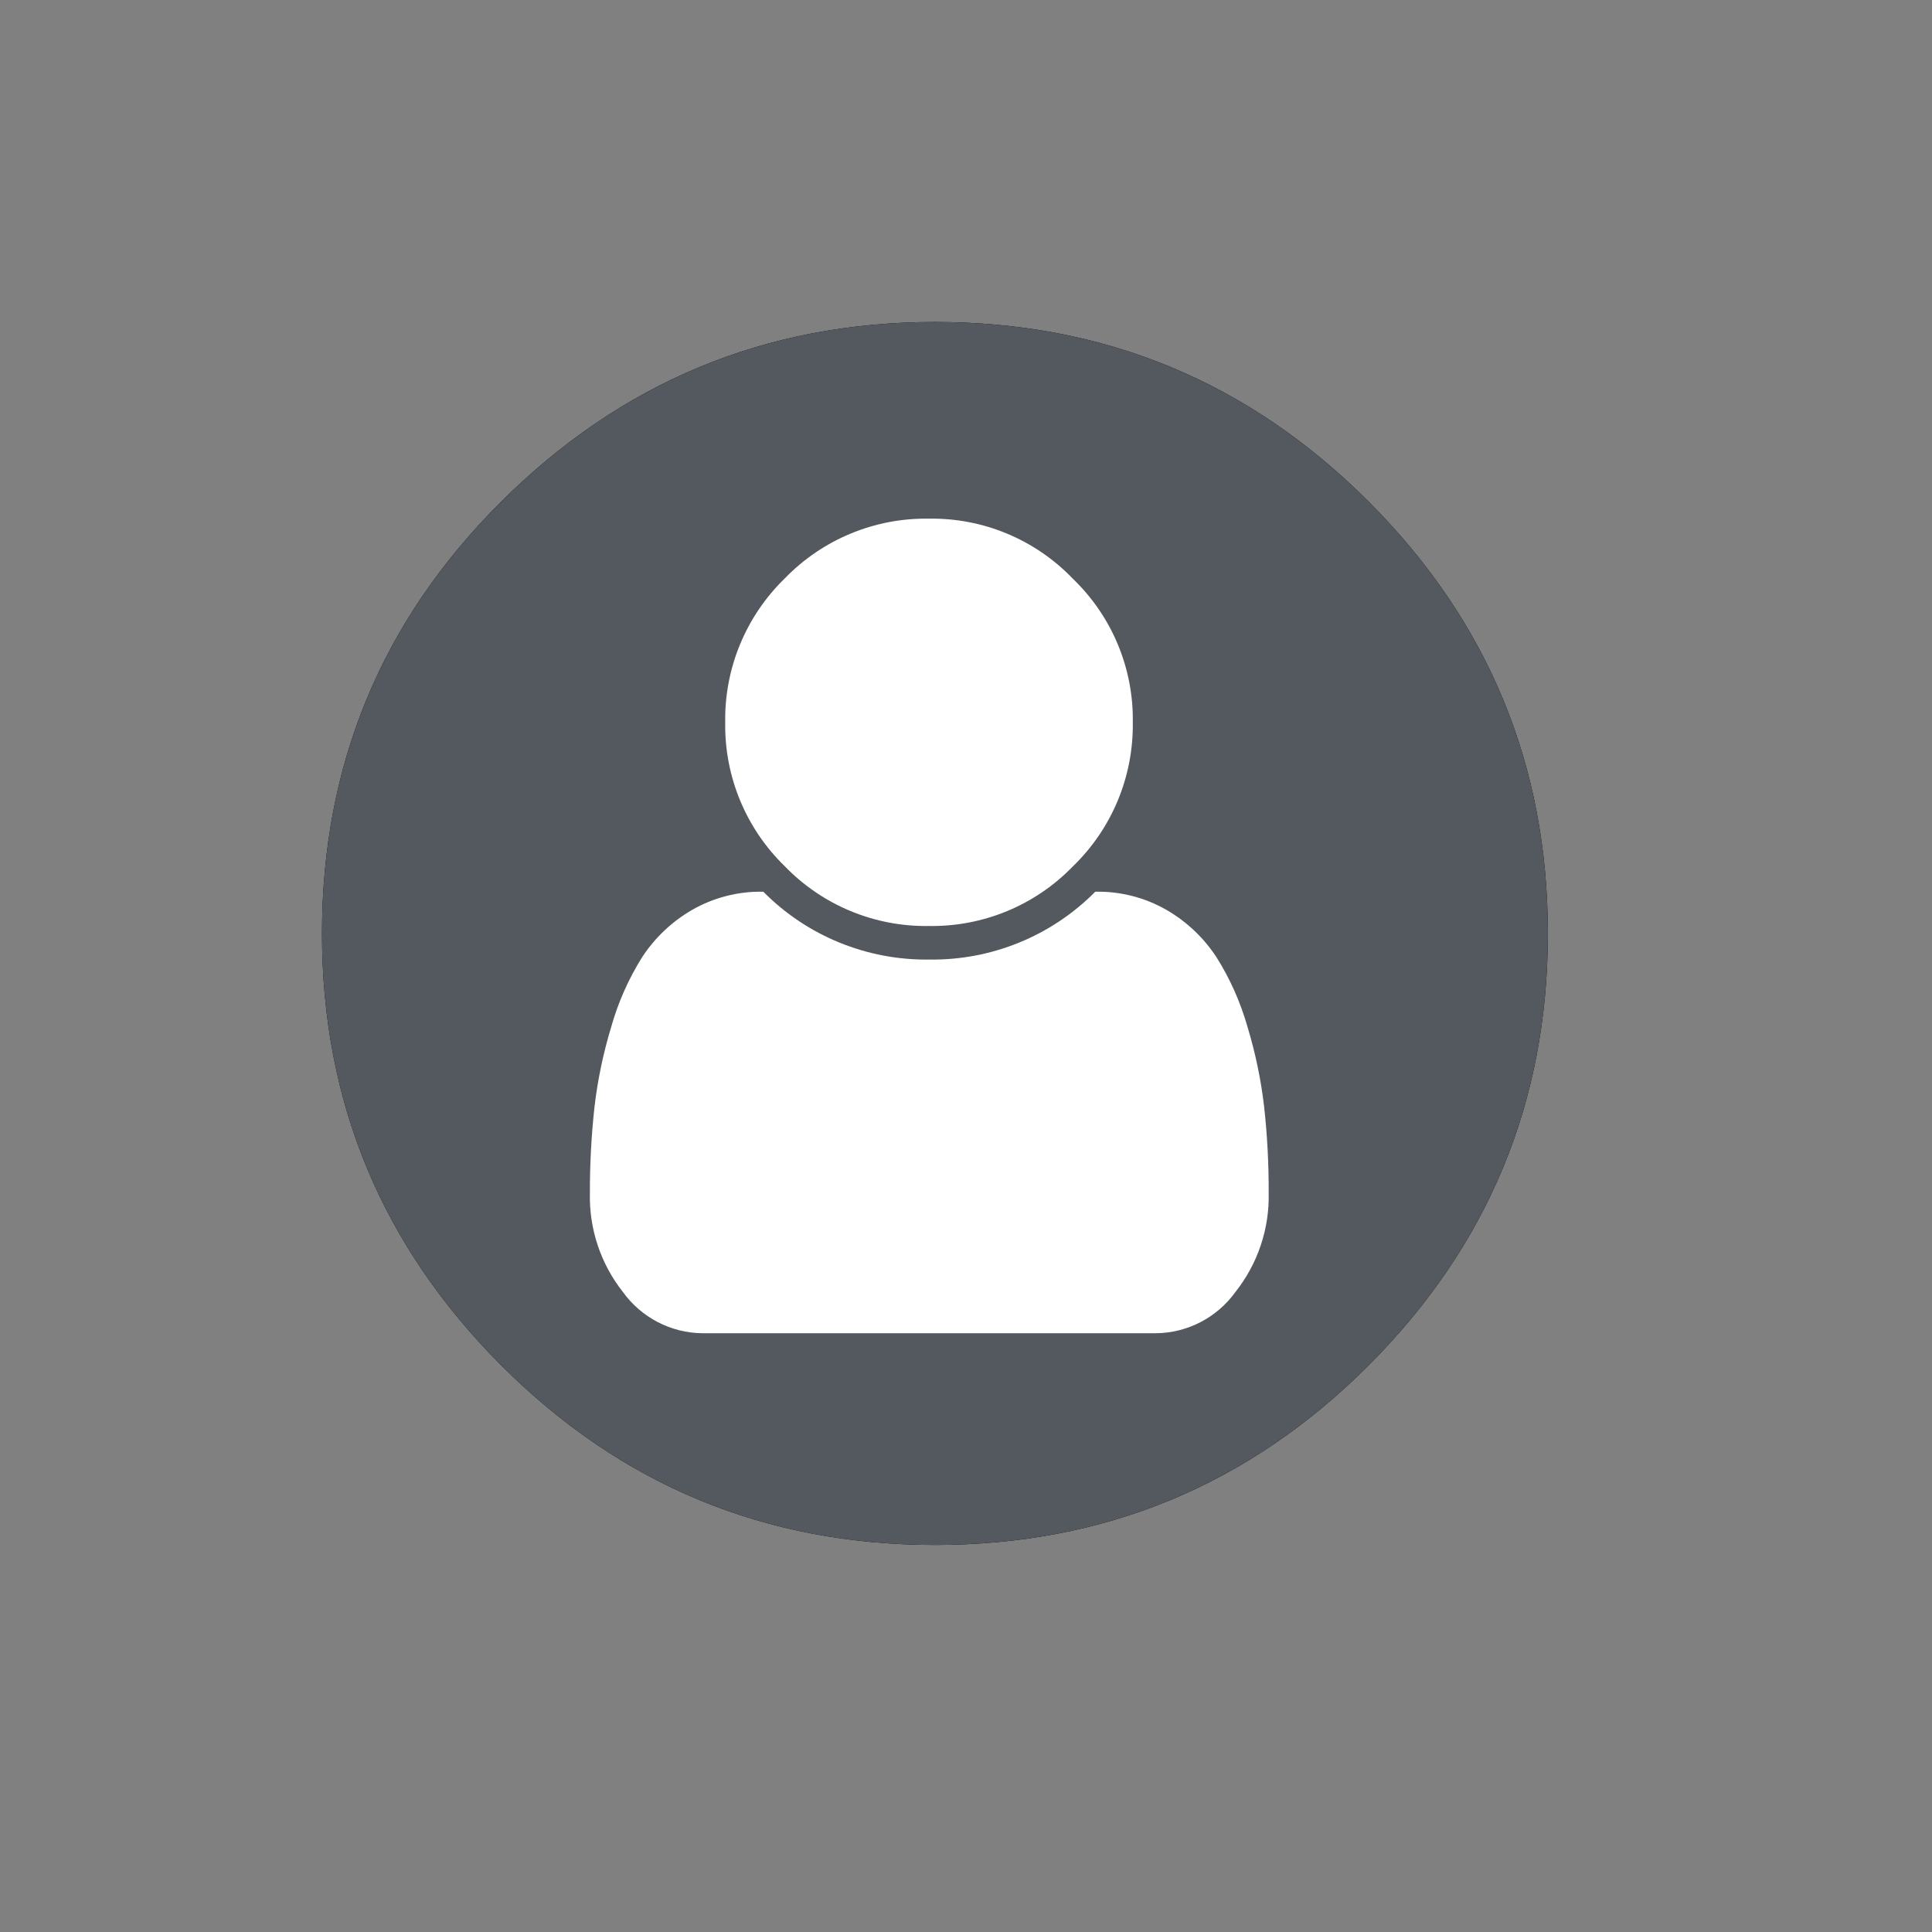 <?xml version="1.0" encoding="UTF-8"?>
<svg width="24px" height="24px" viewBox="0 0 24 24" version="1.1" xmlns="http://www.w3.org/2000/svg" xmlns:xlink="http://www.w3.org/1999/xlink">
    <rect x="0" y="0" width="24" height="24" fill="#808080" stroke="none"/>
    <!-- Generator: Sketch 51 (57462) - http://www.bohemiancoding.com/sketch -->
    <title>Users</title>
    <desc>Created with Sketch.</desc>
    <defs>
        <path d="M6.211,6.247 C7.709,4.749 9.51,4 11.614,4 C13.718,4 15.513,4.743 16.999,6.229 C18.485,7.715 19.228,9.504 19.228,11.596 C19.228,13.688 18.485,15.477 16.999,16.963 C15.513,18.449 13.718,19.192 11.614,19.192 C9.51,19.192 7.715,18.449 6.229,16.963 C4.743,15.477 4,13.688 4,11.596 C4,9.504 4.737,7.721 6.211,6.247 Z" id="path-1"></path>
    </defs>
    <g id="Users" stroke="none" stroke-width="1" fill="none" fill-rule="evenodd">
        <g id="">
            <use fill="#000000" xlink:href="#path-1"></use>
            <use fill="#54595F" xlink:href="#path-1"></use>
        </g>
        <path d="M15.76,14.816 C15.771,15.262 15.625,15.698 15.348,16.048 C15.118,16.368 14.75,16.559 14.357,16.562 L8.728,16.562 C8.335,16.559 7.967,16.368 7.737,16.048 C7.461,15.698 7.316,15.262 7.328,14.816 C7.327,14.463 7.346,14.11 7.384,13.759 C7.423,13.42 7.493,13.086 7.592,12.759 C7.678,12.453 7.808,12.16 7.977,11.89 C8.135,11.649 8.347,11.448 8.596,11.304 C8.865,11.149 9.172,11.071 9.482,11.077 C10.026,11.627 10.771,11.931 11.544,11.92 C12.317,11.931 13.062,11.627 13.606,11.077 C13.916,11.071 14.223,11.149 14.492,11.304 C14.741,11.448 14.953,11.649 15.111,11.89 C15.28,12.158 15.409,12.449 15.496,12.753 C15.595,13.08 15.665,13.414 15.704,13.753 C15.743,14.106 15.761,14.461 15.76,14.816 Z M13.328,7.19 C13.813,7.656 14.083,8.303 14.072,8.975 C14.081,9.648 13.812,10.295 13.328,10.762 C12.86,11.246 12.212,11.514 11.539,11.503 C10.866,11.514 10.218,11.246 9.75,10.762 C9.267,10.294 8.998,9.646 9.009,8.973 C8.998,8.3 9.267,7.653 9.75,7.184 C10.218,6.701 10.866,6.432 11.539,6.443 C12.213,6.432 12.862,6.703 13.328,7.19 Z" id="Path_34" fill="#FFFFFF" fill-rule="nonzero"></path>
    </g>
</svg>